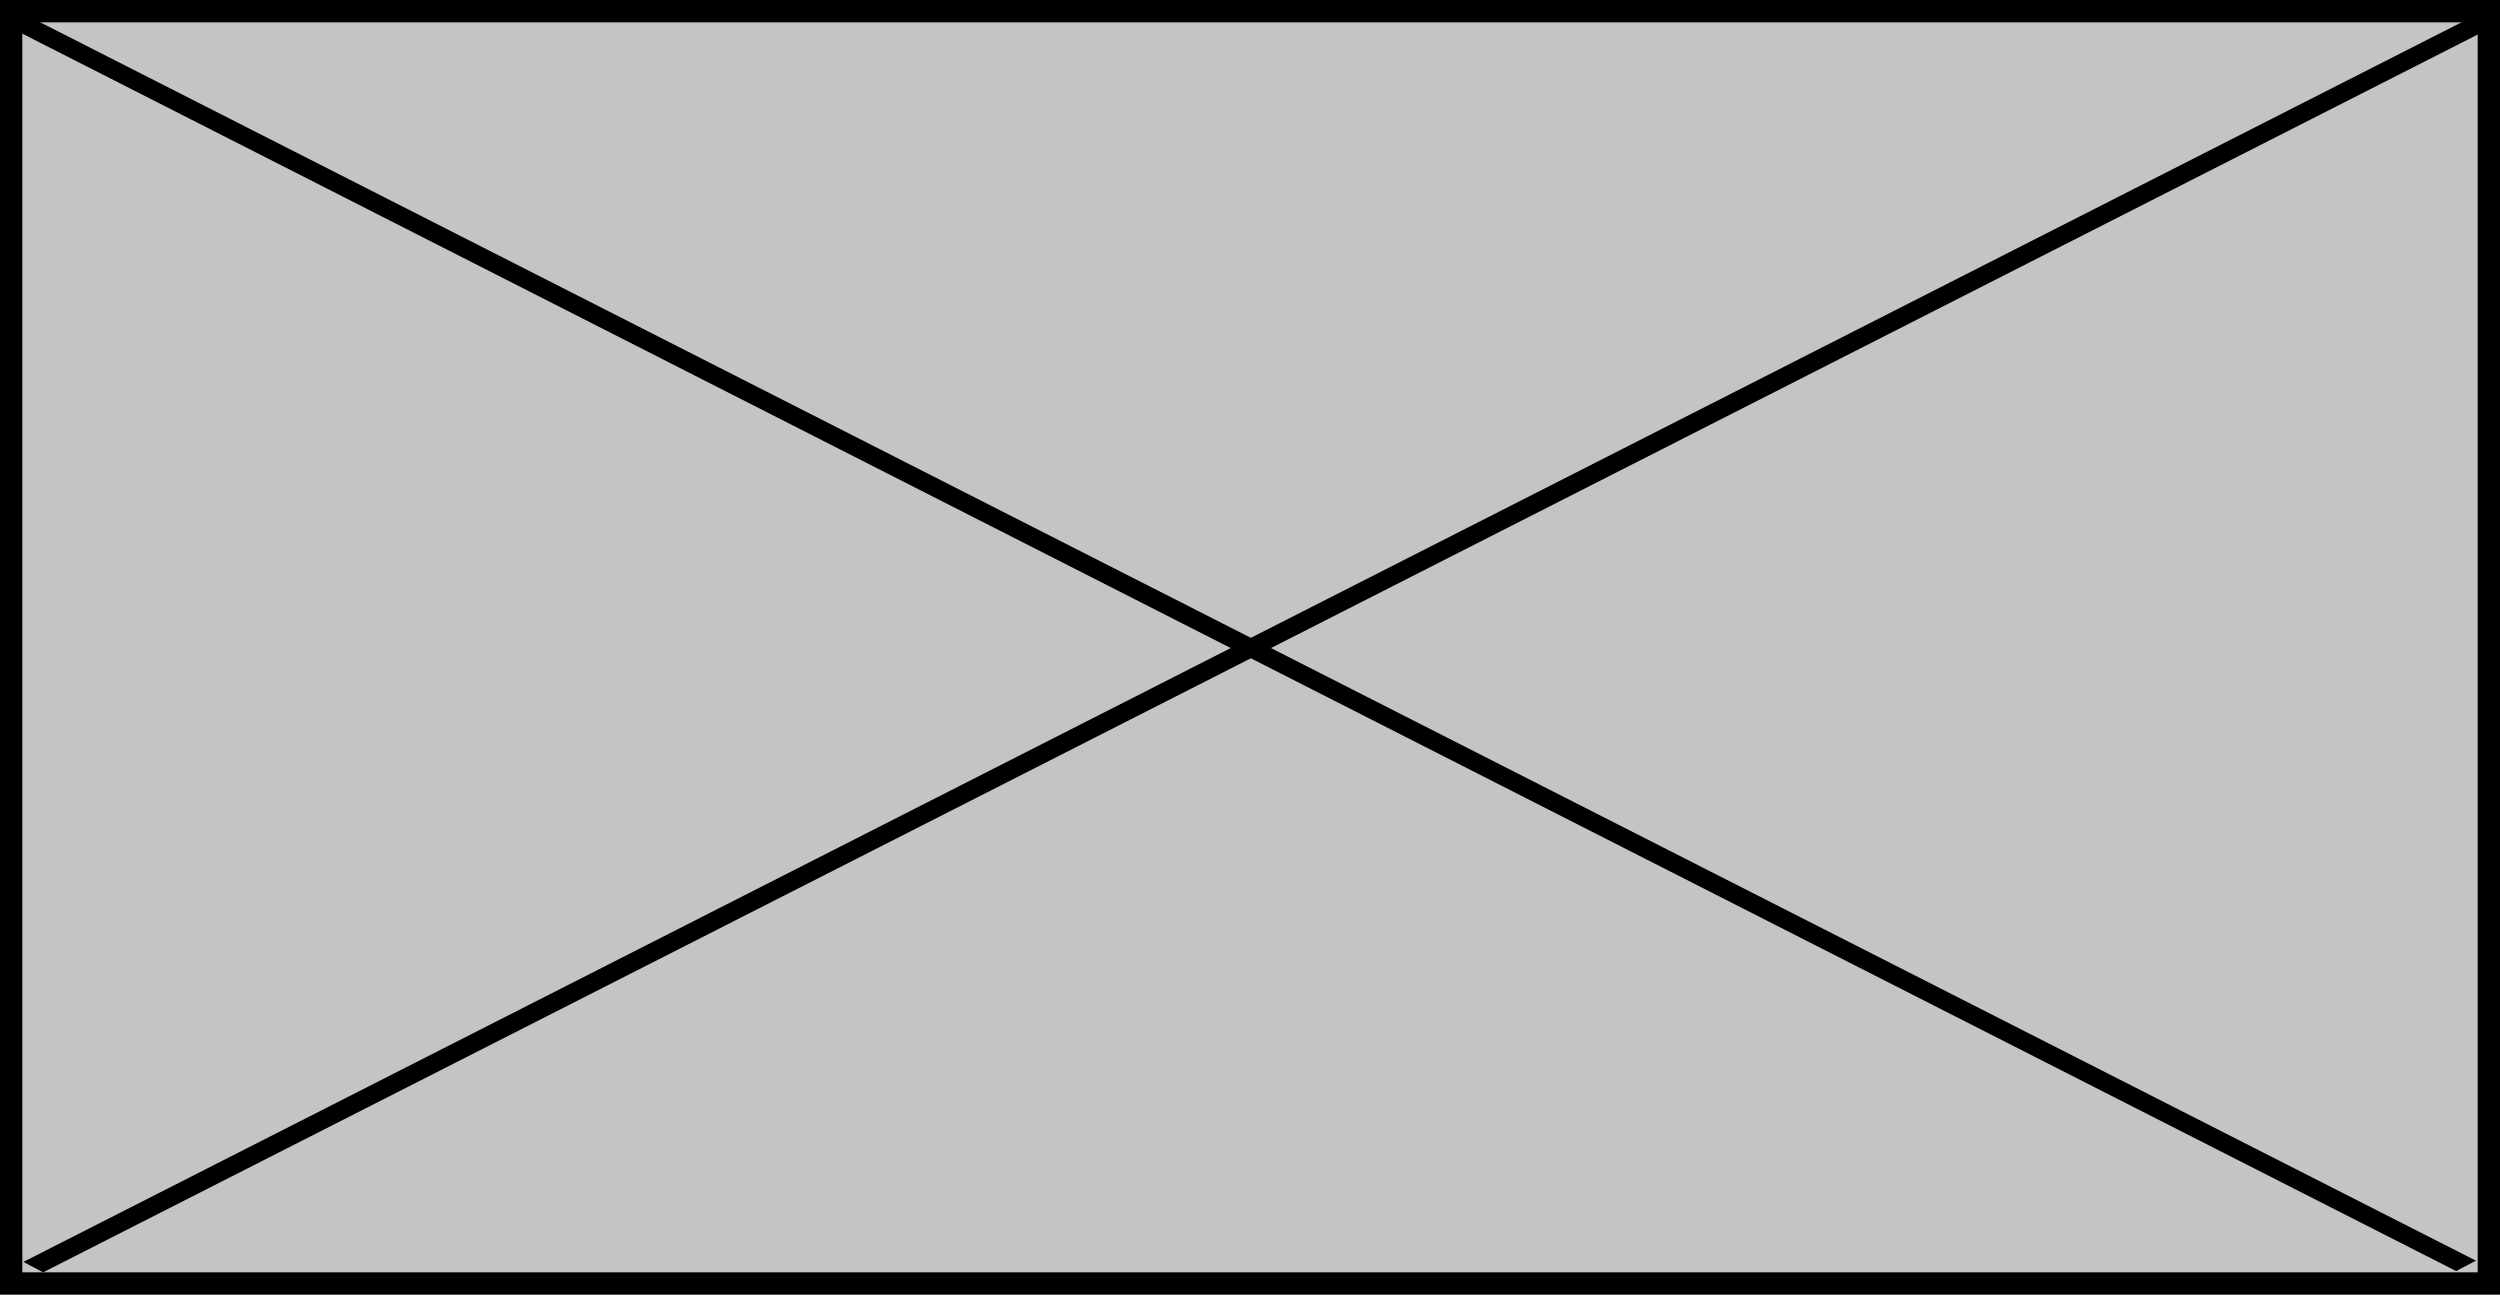 <svg width="112" height="58" viewBox="0 0 112 58" fill="none" xmlns="http://www.w3.org/2000/svg">
<rect x="0.5" y="0.5" width="111" height="57" fill="#C4C4C4" stroke="black"/>
<line y1="-0.5" x2="123.496" y2="-0.5" transform="matrix(0.891 0.453 -0.885 0.466 0 1)" stroke="black"/>
<line y1="-0.5" x2="123.496" y2="-0.5" transform="matrix(0.891 -0.453 0.885 0.466 1.931 57)" stroke="black"/>
</svg>
